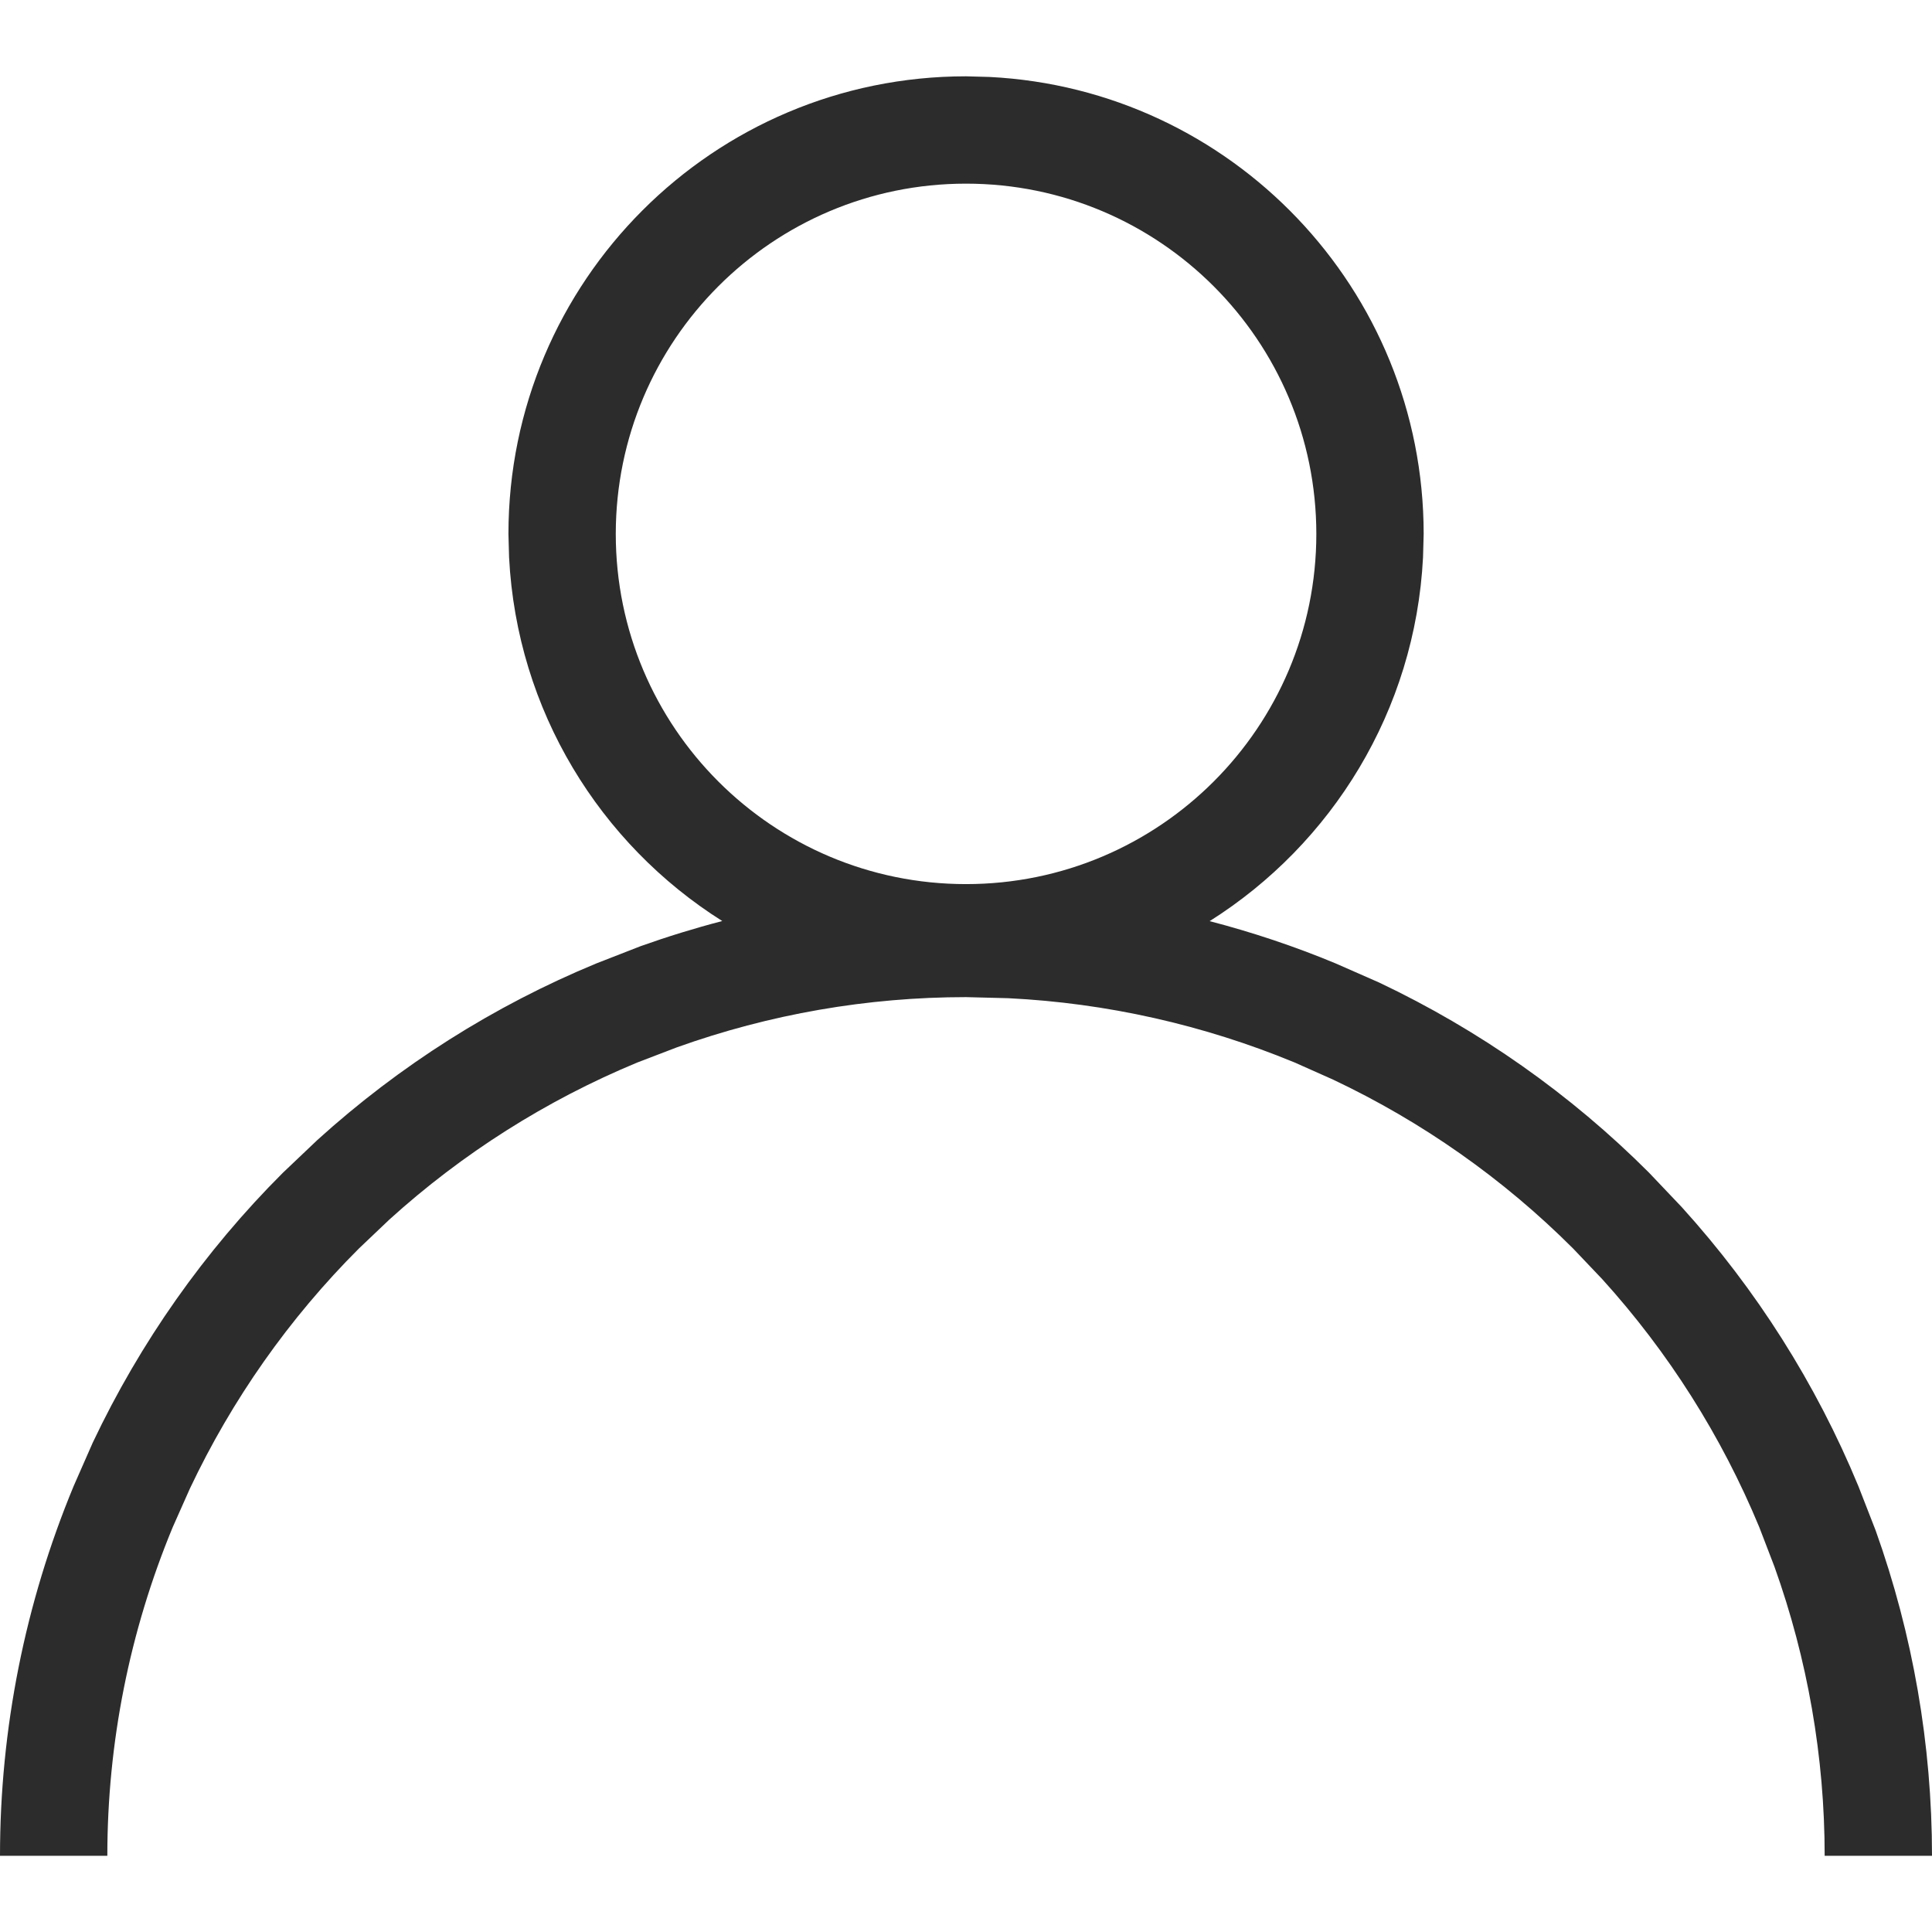 <svg width="18" height="18" viewBox="0 0 18 18" fill="none" xmlns="http://www.w3.org/2000/svg">
<g clip-path="url(#clip0_5997_37409)">
<path fill-rule="evenodd" clip-rule="evenodd" d="M9.22 0.717C11.472 0.831 13.263 2.693 13.264 4.974L13.258 5.193C13.185 6.622 12.409 7.864 11.27 8.582C11.669 8.686 12.062 8.817 12.444 8.976L12.849 9.154C13.781 9.596 14.633 10.194 15.364 10.926L15.669 11.247C16.362 12.012 16.919 12.89 17.314 13.846L17.475 14.259C17.822 15.23 18 16.256 18 17.29H17C17 16.371 16.841 15.459 16.532 14.596L16.391 14.229C16.039 13.379 15.544 12.598 14.928 11.918L14.657 11.633C14.007 10.983 13.25 10.451 12.421 10.059L12.062 9.899C11.212 9.548 10.31 9.345 9.394 9.3L9 9.29C8.081 9.29 7.169 9.449 6.306 9.758L5.938 9.899C5.089 10.251 4.308 10.746 3.628 11.362L3.343 11.633C2.693 12.283 2.161 13.04 1.769 13.869L1.609 14.229C1.207 15.199 1 16.239 1 17.29H0C0 16.108 0.233 14.938 0.686 13.846L0.864 13.441C1.306 12.508 1.904 11.657 2.636 10.926L2.957 10.621C3.722 9.928 4.6 9.371 5.556 8.976L5.969 8.815C6.219 8.726 6.472 8.648 6.729 8.581C5.59 7.863 4.816 6.621 4.743 5.193L4.737 4.974C4.738 2.62 6.646 0.711 9 0.711L9.22 0.717ZM9 1.711C7.198 1.711 5.738 3.172 5.737 4.974C5.737 6.776 7.198 8.237 9 8.237C10.802 8.237 12.264 6.776 12.264 4.974C12.263 3.172 10.802 1.711 9 1.711Z" fill="#2C2C2C"/>
</g>
<defs>
<clipPath id="clip0_5997_37409">
<rect width="18" height="18" fill="white"/>
</clipPath>
</defs>
</svg>
